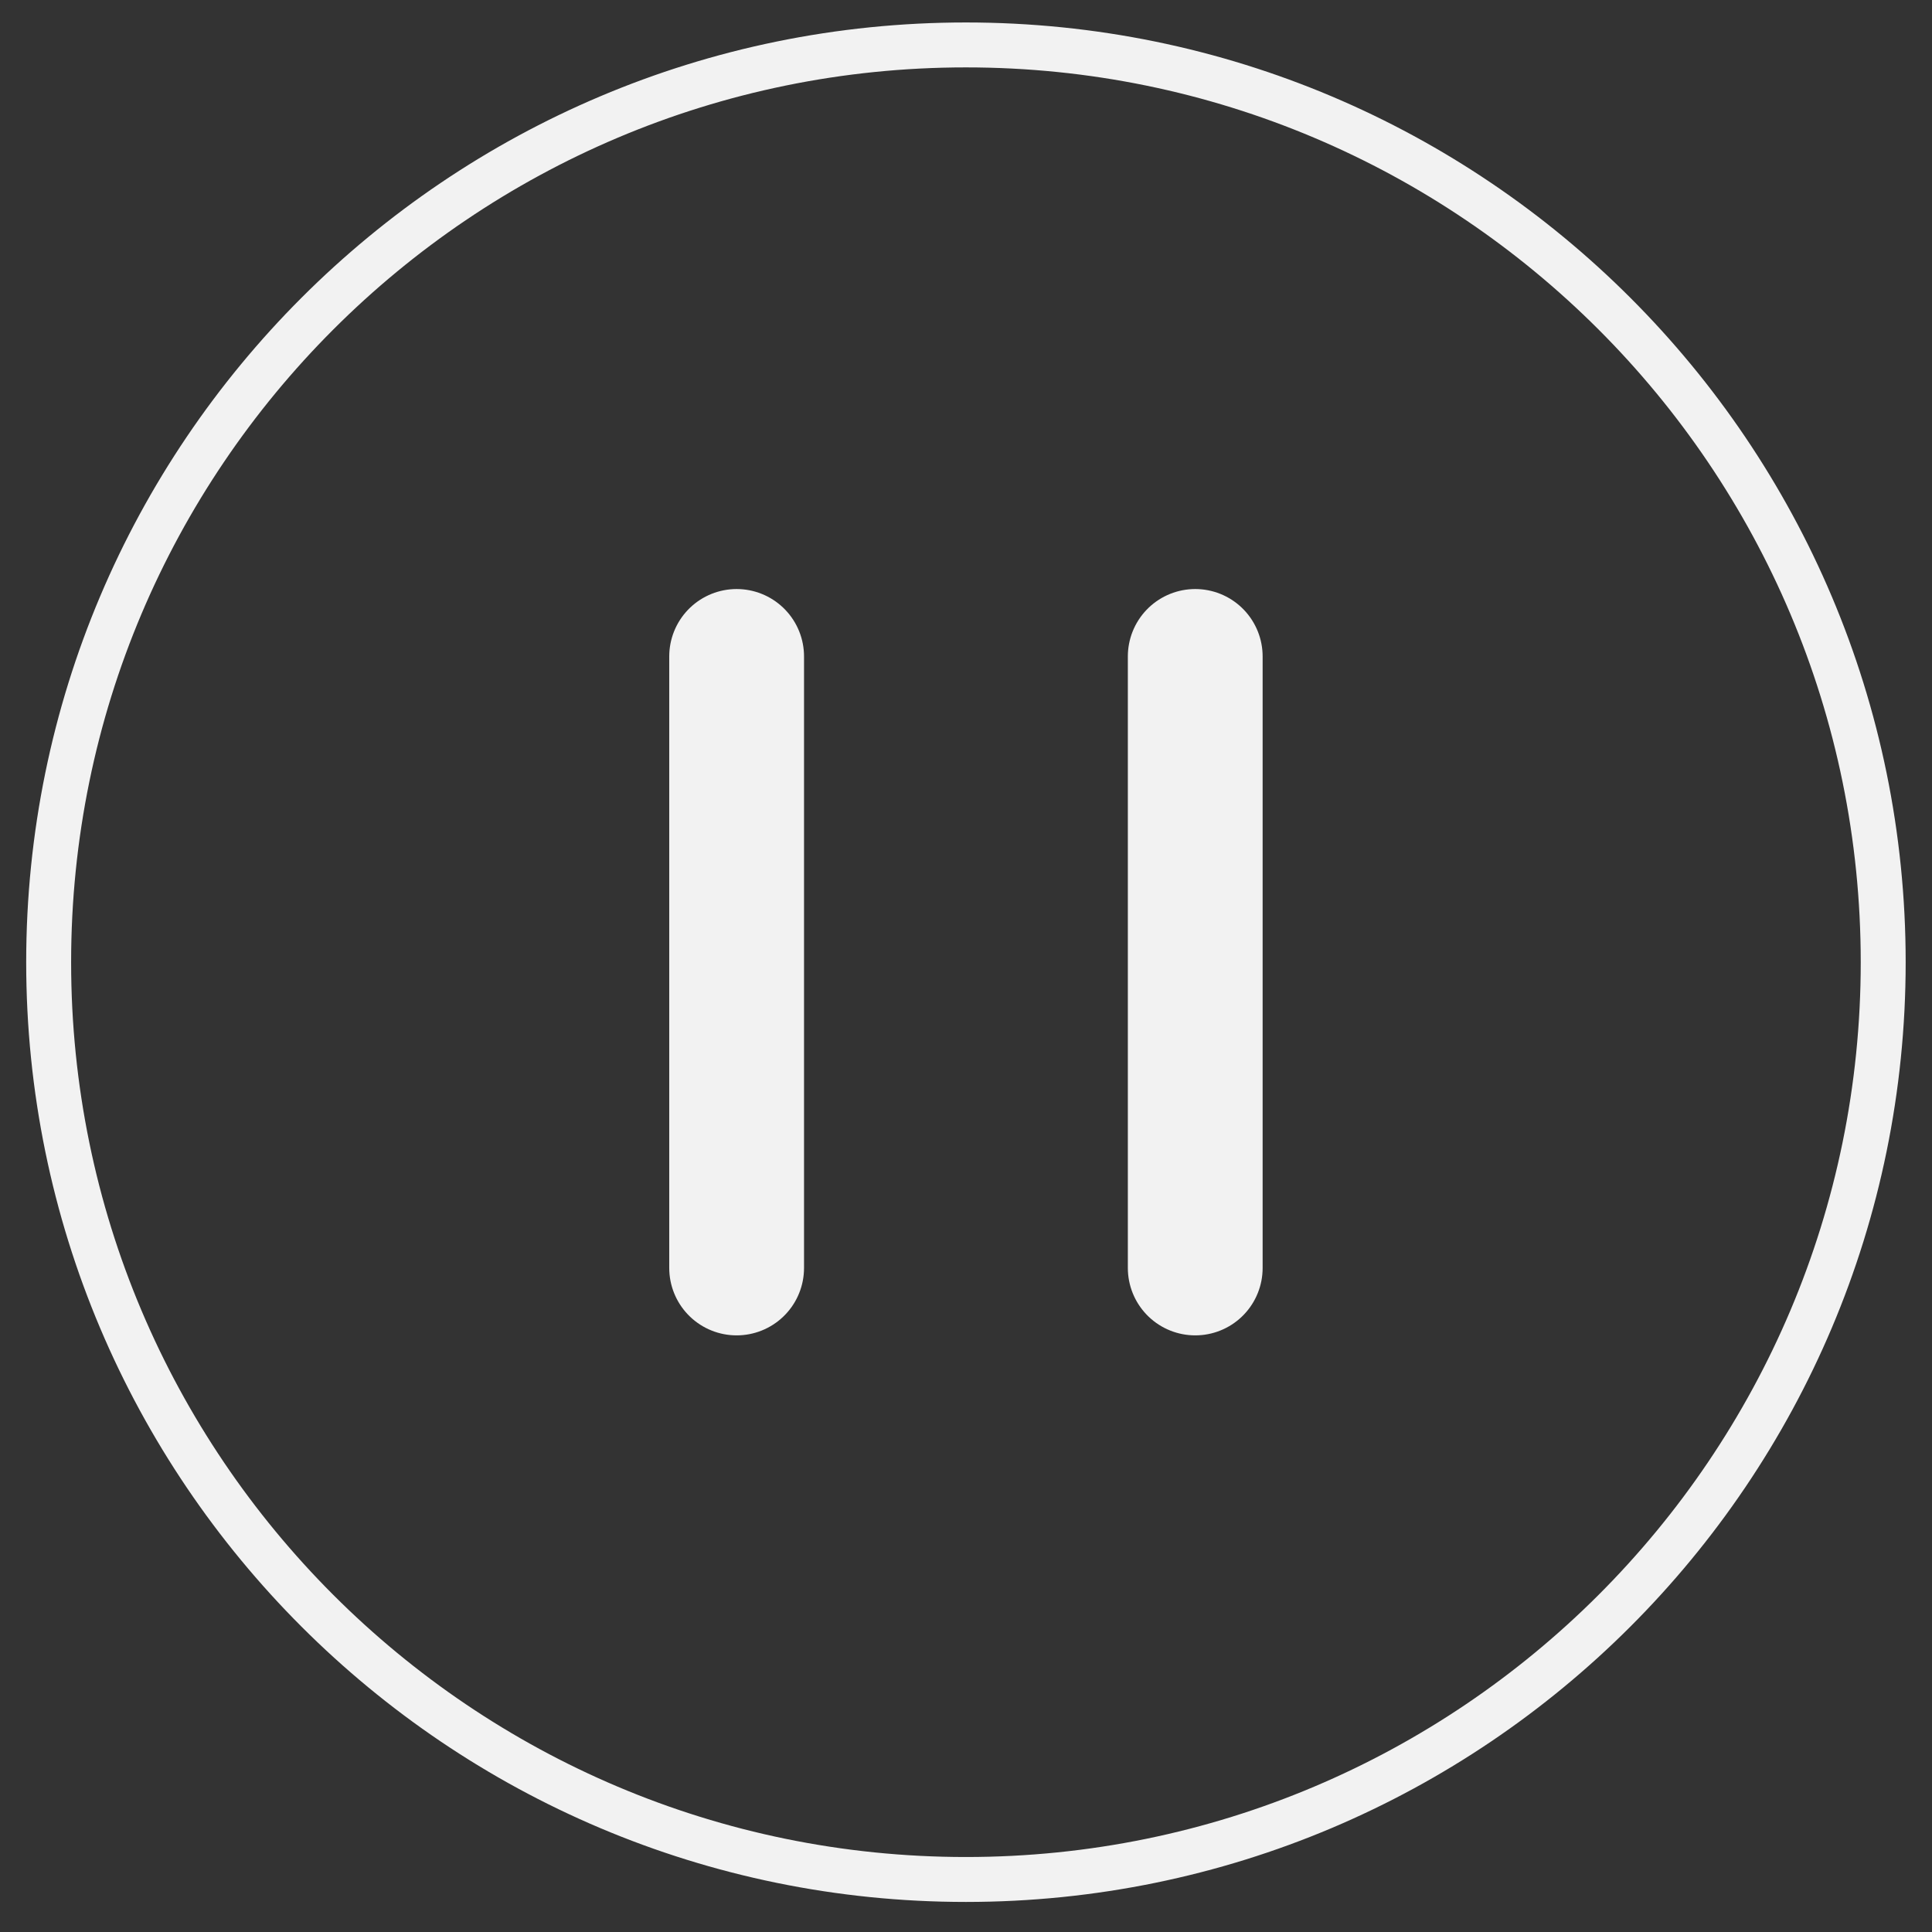 <svg width="43" height="43" viewBox="0 0 43 43" fill="none" xmlns="http://www.w3.org/2000/svg">
<rect x="0" y="0" width="43" height="43" fill="#333333" stroke="none"/>
<path d="M41.914 21.416C41.914 10.144 32.77 1 21.498 1C10.227 1 1.083 10.144 1.083 21.416C1.083 32.687 10.227 41.831 21.498 41.831C32.77 41.831 41.914 32.687 41.914 21.416Z" stroke="#F2F2F2" stroke-miterlimit="10"/>
<path d="M16.395 14.61V28.221" stroke="#F2F2F2" stroke-width="3" stroke-miterlimit="10" stroke-linecap="round"/>
<path d="M26.602 14.61V28.221" stroke="#F2F2F2" stroke-width="3" stroke-miterlimit="10" stroke-linecap="round"/>
</svg>

